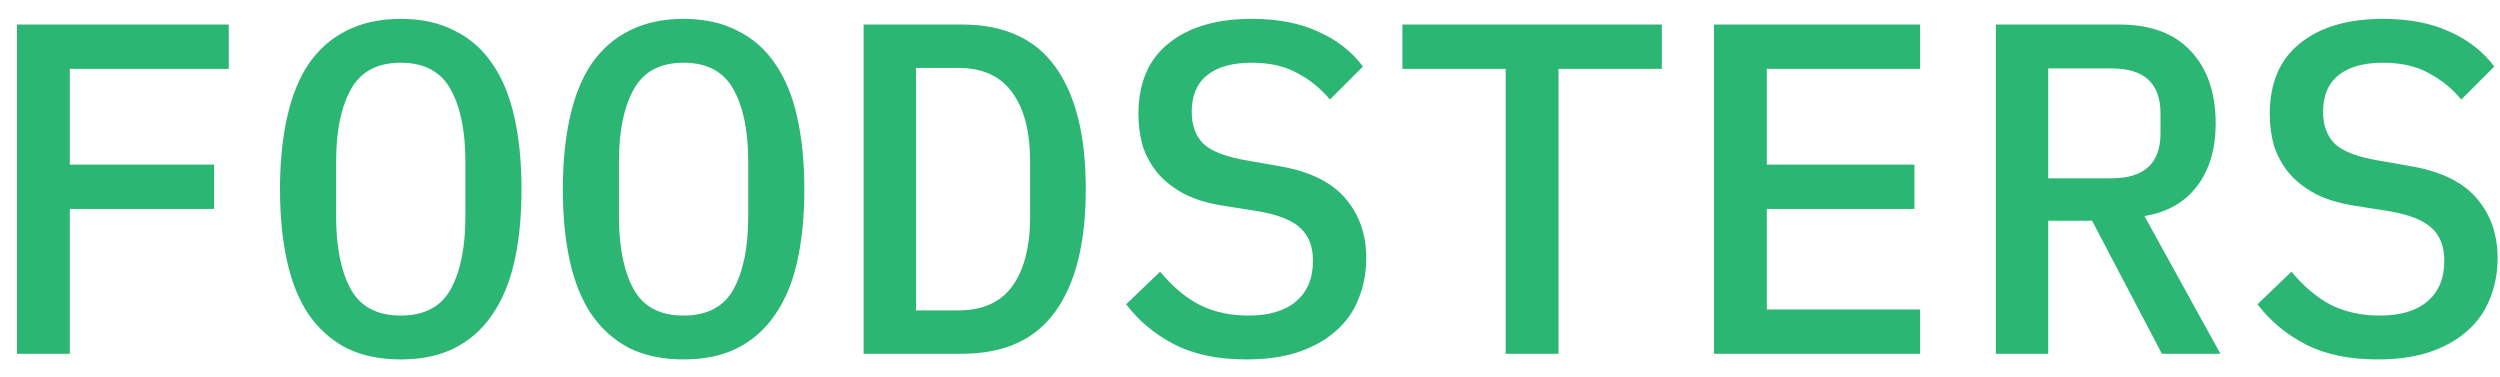 <svg width="106" height="16" viewBox="0 0 106 16" fill="none" xmlns="http://www.w3.org/2000/svg">
<path d="M0.72 15V1.04H9.7V2.92H2.96V6.98H9.08V8.86H2.96V15H0.72ZM16.992 15.24C16.112 15.24 15.345 15.08 14.692 14.76C14.052 14.427 13.519 13.953 13.092 13.34C12.679 12.727 12.372 11.973 12.172 11.08C11.972 10.187 11.872 9.167 11.872 8.02C11.872 6.887 11.972 5.873 12.172 4.98C12.372 4.073 12.679 3.313 13.092 2.7C13.519 2.087 14.052 1.62 14.692 1.3C15.345 0.967 16.112 0.8 16.992 0.8C17.872 0.8 18.632 0.967 19.272 1.3C19.925 1.62 20.459 2.087 20.872 2.7C21.299 3.313 21.612 4.073 21.812 4.98C22.012 5.873 22.112 6.887 22.112 8.02C22.112 9.167 22.012 10.187 21.812 11.08C21.612 11.973 21.299 12.727 20.872 13.34C20.459 13.953 19.925 14.427 19.272 14.76C18.632 15.08 17.872 15.24 16.992 15.24ZM16.992 13.38C17.992 13.38 18.699 13.007 19.112 12.26C19.526 11.5 19.732 10.473 19.732 9.18V6.84C19.732 5.56 19.526 4.547 19.112 3.8C18.699 3.04 17.992 2.66 16.992 2.66C15.992 2.66 15.286 3.04 14.872 3.8C14.459 4.547 14.252 5.56 14.252 6.84V9.2C14.252 10.48 14.459 11.5 14.872 12.26C15.286 13.007 15.992 13.38 16.992 13.38ZM28.984 15.24C28.104 15.24 27.338 15.08 26.684 14.76C26.044 14.427 25.511 13.953 25.084 13.34C24.671 12.727 24.364 11.973 24.164 11.08C23.964 10.187 23.864 9.167 23.864 8.02C23.864 6.887 23.964 5.873 24.164 4.98C24.364 4.073 24.671 3.313 25.084 2.7C25.511 2.087 26.044 1.62 26.684 1.3C27.338 0.967 28.104 0.8 28.984 0.8C29.864 0.8 30.624 0.967 31.264 1.3C31.918 1.62 32.451 2.087 32.864 2.7C33.291 3.313 33.604 4.073 33.804 4.98C34.004 5.873 34.104 6.887 34.104 8.02C34.104 9.167 34.004 10.187 33.804 11.08C33.604 11.973 33.291 12.727 32.864 13.34C32.451 13.953 31.918 14.427 31.264 14.76C30.624 15.08 29.864 15.24 28.984 15.24ZM28.984 13.38C29.984 13.38 30.691 13.007 31.104 12.26C31.518 11.5 31.724 10.473 31.724 9.18V6.84C31.724 5.56 31.518 4.547 31.104 3.8C30.691 3.04 29.984 2.66 28.984 2.66C27.984 2.66 27.278 3.04 26.864 3.8C26.451 4.547 26.244 5.56 26.244 6.84V9.2C26.244 10.48 26.451 11.5 26.864 12.26C27.278 13.007 27.984 13.38 28.984 13.38ZM36.617 1.04H40.777C42.563 1.04 43.883 1.633 44.737 2.82C45.603 4.007 46.037 5.74 46.037 8.02C46.037 10.3 45.603 12.033 44.737 13.22C43.883 14.407 42.563 15 40.777 15H36.617V1.04ZM40.637 13.16C41.663 13.16 42.423 12.82 42.917 12.14C43.423 11.447 43.677 10.46 43.677 9.18V6.86C43.677 5.58 43.423 4.6 42.917 3.92C42.423 3.227 41.663 2.88 40.637 2.88H38.837V13.16H40.637ZM52.849 15.24C51.635 15.24 50.615 15.027 49.789 14.6C48.962 14.173 48.282 13.607 47.749 12.9L49.189 11.52C49.722 12.16 50.289 12.633 50.889 12.94C51.489 13.233 52.169 13.38 52.929 13.38C53.809 13.38 54.482 13.18 54.949 12.78C55.429 12.38 55.669 11.807 55.669 11.06C55.669 10.46 55.495 10 55.149 9.68C54.802 9.347 54.209 9.107 53.369 8.96L51.849 8.72C51.182 8.613 50.622 8.44 50.169 8.2C49.715 7.947 49.349 7.653 49.069 7.32C48.789 6.973 48.582 6.593 48.449 6.18C48.329 5.753 48.269 5.307 48.269 4.84C48.269 3.52 48.695 2.52 49.549 1.84C50.402 1.147 51.575 0.8 53.069 0.8C54.175 0.8 55.115 0.98 55.889 1.34C56.675 1.687 57.309 2.18 57.789 2.82L56.389 4.22C56.002 3.753 55.542 3.38 55.009 3.1C54.489 2.807 53.842 2.66 53.069 2.66C52.242 2.66 51.609 2.84 51.169 3.2C50.742 3.547 50.529 4.06 50.529 4.74C50.529 5.313 50.695 5.767 51.029 6.1C51.375 6.42 51.982 6.653 52.849 6.8L54.329 7.06C55.582 7.287 56.495 7.747 57.069 8.44C57.642 9.12 57.929 9.953 57.929 10.94C57.929 11.58 57.815 12.167 57.589 12.7C57.375 13.233 57.049 13.687 56.609 14.06C56.182 14.433 55.649 14.727 55.009 14.94C54.382 15.14 53.662 15.24 52.849 15.24ZM66.081 2.92V15H63.841V2.92H59.461V1.04H70.461V2.92H66.081ZM72.673 15V1.04H81.413V2.92H74.913V6.98H81.173V8.86H74.913V13.12H81.413V15H72.673ZM86.845 15H84.625V1.04H89.845C91.179 1.04 92.192 1.413 92.885 2.16C93.592 2.907 93.945 3.933 93.945 5.24C93.945 6.307 93.685 7.187 93.165 7.88C92.645 8.573 91.899 9 90.925 9.16L94.145 15H91.665L88.705 9.36H86.845V15ZM89.525 7.56C90.912 7.56 91.605 6.927 91.605 5.66V4.8C91.605 3.533 90.912 2.9 89.525 2.9H86.845V7.56H89.525ZM100.817 15.24C99.604 15.24 98.584 15.027 97.757 14.6C96.931 14.173 96.251 13.607 95.718 12.9L97.157 11.52C97.691 12.16 98.257 12.633 98.858 12.94C99.457 13.233 100.138 13.38 100.898 13.38C101.778 13.38 102.451 13.18 102.918 12.78C103.398 12.38 103.638 11.807 103.638 11.06C103.638 10.46 103.464 10 103.118 9.68C102.771 9.347 102.178 9.107 101.338 8.96L99.817 8.72C99.151 8.613 98.591 8.44 98.138 8.2C97.684 7.947 97.317 7.653 97.037 7.32C96.757 6.973 96.551 6.593 96.418 6.18C96.297 5.753 96.237 5.307 96.237 4.84C96.237 3.52 96.664 2.52 97.517 1.84C98.371 1.147 99.544 0.8 101.038 0.8C102.144 0.8 103.084 0.98 103.858 1.34C104.644 1.687 105.277 2.18 105.758 2.82L104.358 4.22C103.971 3.753 103.511 3.38 102.978 3.1C102.458 2.807 101.811 2.66 101.038 2.66C100.211 2.66 99.578 2.84 99.138 3.2C98.711 3.547 98.498 4.06 98.498 4.74C98.498 5.313 98.664 5.767 98.998 6.1C99.344 6.42 99.951 6.653 100.817 6.8L102.298 7.06C103.551 7.287 104.464 7.747 105.037 8.44C105.611 9.12 105.898 9.953 105.898 10.94C105.898 11.58 105.784 12.167 105.558 12.7C105.344 13.233 105.018 13.687 104.578 14.06C104.151 14.433 103.618 14.727 102.978 14.94C102.351 15.14 101.631 15.24 100.817 15.24Z" fill="#2BB673"/>
</svg>
